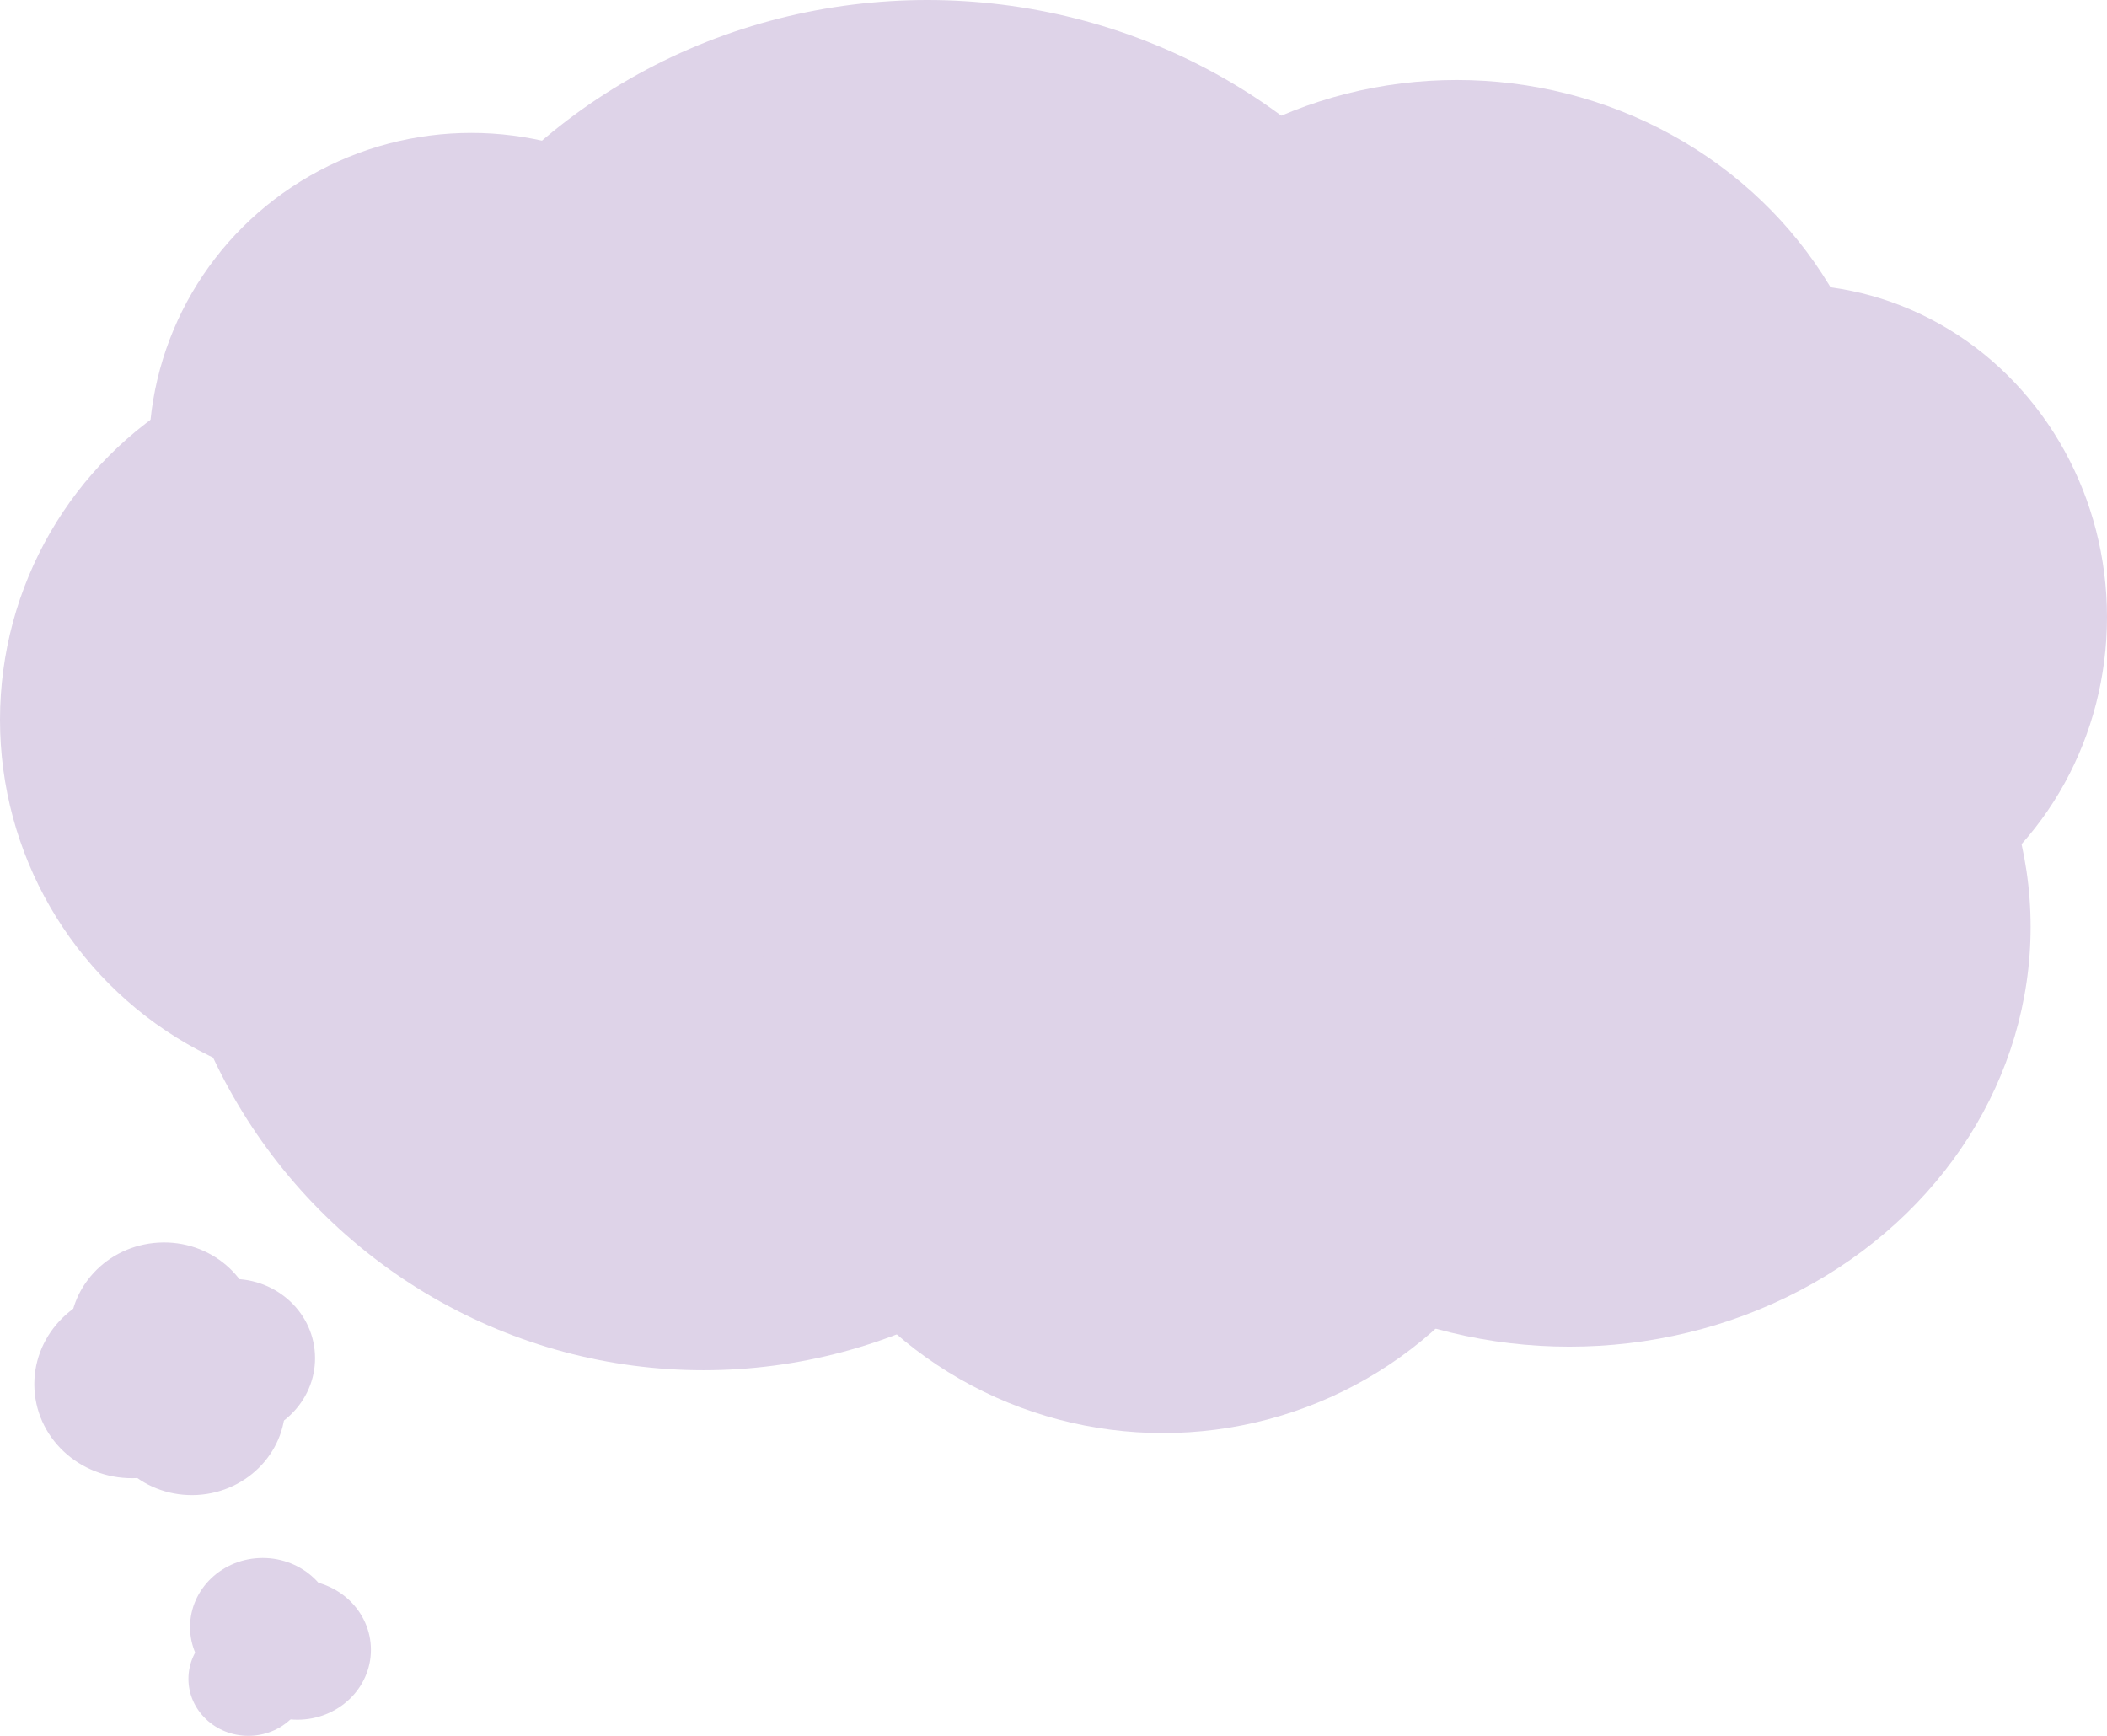 <?xml version="1.0" encoding="UTF-8"?>
<svg id="b" data-name="Layer 2" xmlns="http://www.w3.org/2000/svg" viewBox="0 0 303.11 249.74">
  <g id="c" data-name="Layer 1">
    <g id="d" data-name="Group 2133">
      <circle id="e" data-name="Ellipse 1563" cx="53.85" cy="103.56" r="53.85" fill="#ded3e8"/>
      <ellipse id="f" data-name="Ellipse 1564" cx="67.8" cy="65.11" rx="46.39" ry="45.99" fill="#ded3e8"/>
      <ellipse id="g" data-name="Ellipse 1565" cx="133.4" cy="79.52" rx="83.17" ry="79.52" fill="#ded3e8"/>
      <ellipse id="h" data-name="Ellipse 1566" cx="101.2" cy="118.56" rx="78.04" ry="78.58" fill="#ded3e8"/>
      <ellipse id="i" data-name="Ellipse 1567" cx="167.3" cy="148.09" rx="58.46" ry="58.09" fill="#ded3e8"/>
      <ellipse id="j" data-name="Ellipse 1568" cx="209.57" cy="70.53" rx="61.87" ry="59.02" fill="#ded3e8"/>
      <ellipse id="k" data-name="Ellipse 1569" cx="225.77" cy="133.35" rx="66.35" ry="60.4" fill="#ded3e8"/>
      <ellipse id="l" data-name="Ellipse 1570" cx="257.49" cy="88.78" rx="45.62" ry="47.84" fill="#ded3e8"/>
    </g>
    <g id="m" data-name="Group 2134">
      <ellipse id="n" data-name="Ellipse 1571" cx="42.79" cy="237.36" rx="10.57" ry="10.06" fill="#ded3e8"/>
      <ellipse id="o" data-name="Ellipse 1572" cx="35.73" cy="241.54" rx="8.62" ry="8.2" fill="#ded3e8"/>
      <ellipse id="p" data-name="Ellipse 1573" cx="37.79" cy="234.09" rx="10.45" ry="9.94" fill="#ded3e8"/>
    </g>
    <g id="q" data-name="Group 2135">
      <ellipse id="r" data-name="Ellipse 1574" cx="19.04" cy="199.09" rx="14.12" ry="13.58" transform="translate(-11.31 1.41) rotate(-3.27)" fill="#ded3e8"/>
      <ellipse id="s" data-name="Ellipse 1575" cx="33.39" cy="195.46" rx="11.92" ry="11.46" transform="translate(-11.08 2.22) rotate(-3.27)" fill="#ded3e8"/>
      <ellipse id="t" data-name="Ellipse 1576" cx="27.64" cy="202.24" rx="13.38" ry="12.87" transform="translate(-11.47 1.9) rotate(-3.27)" fill="#ded3e8"/>
      <ellipse id="u" data-name="Ellipse 1577" cx="23.52" cy="191.74" rx="13.5" ry="12.98" transform="translate(-10.88 1.65) rotate(-3.27)" fill="#ded3e8"/>
    </g>
  </g>
</svg>